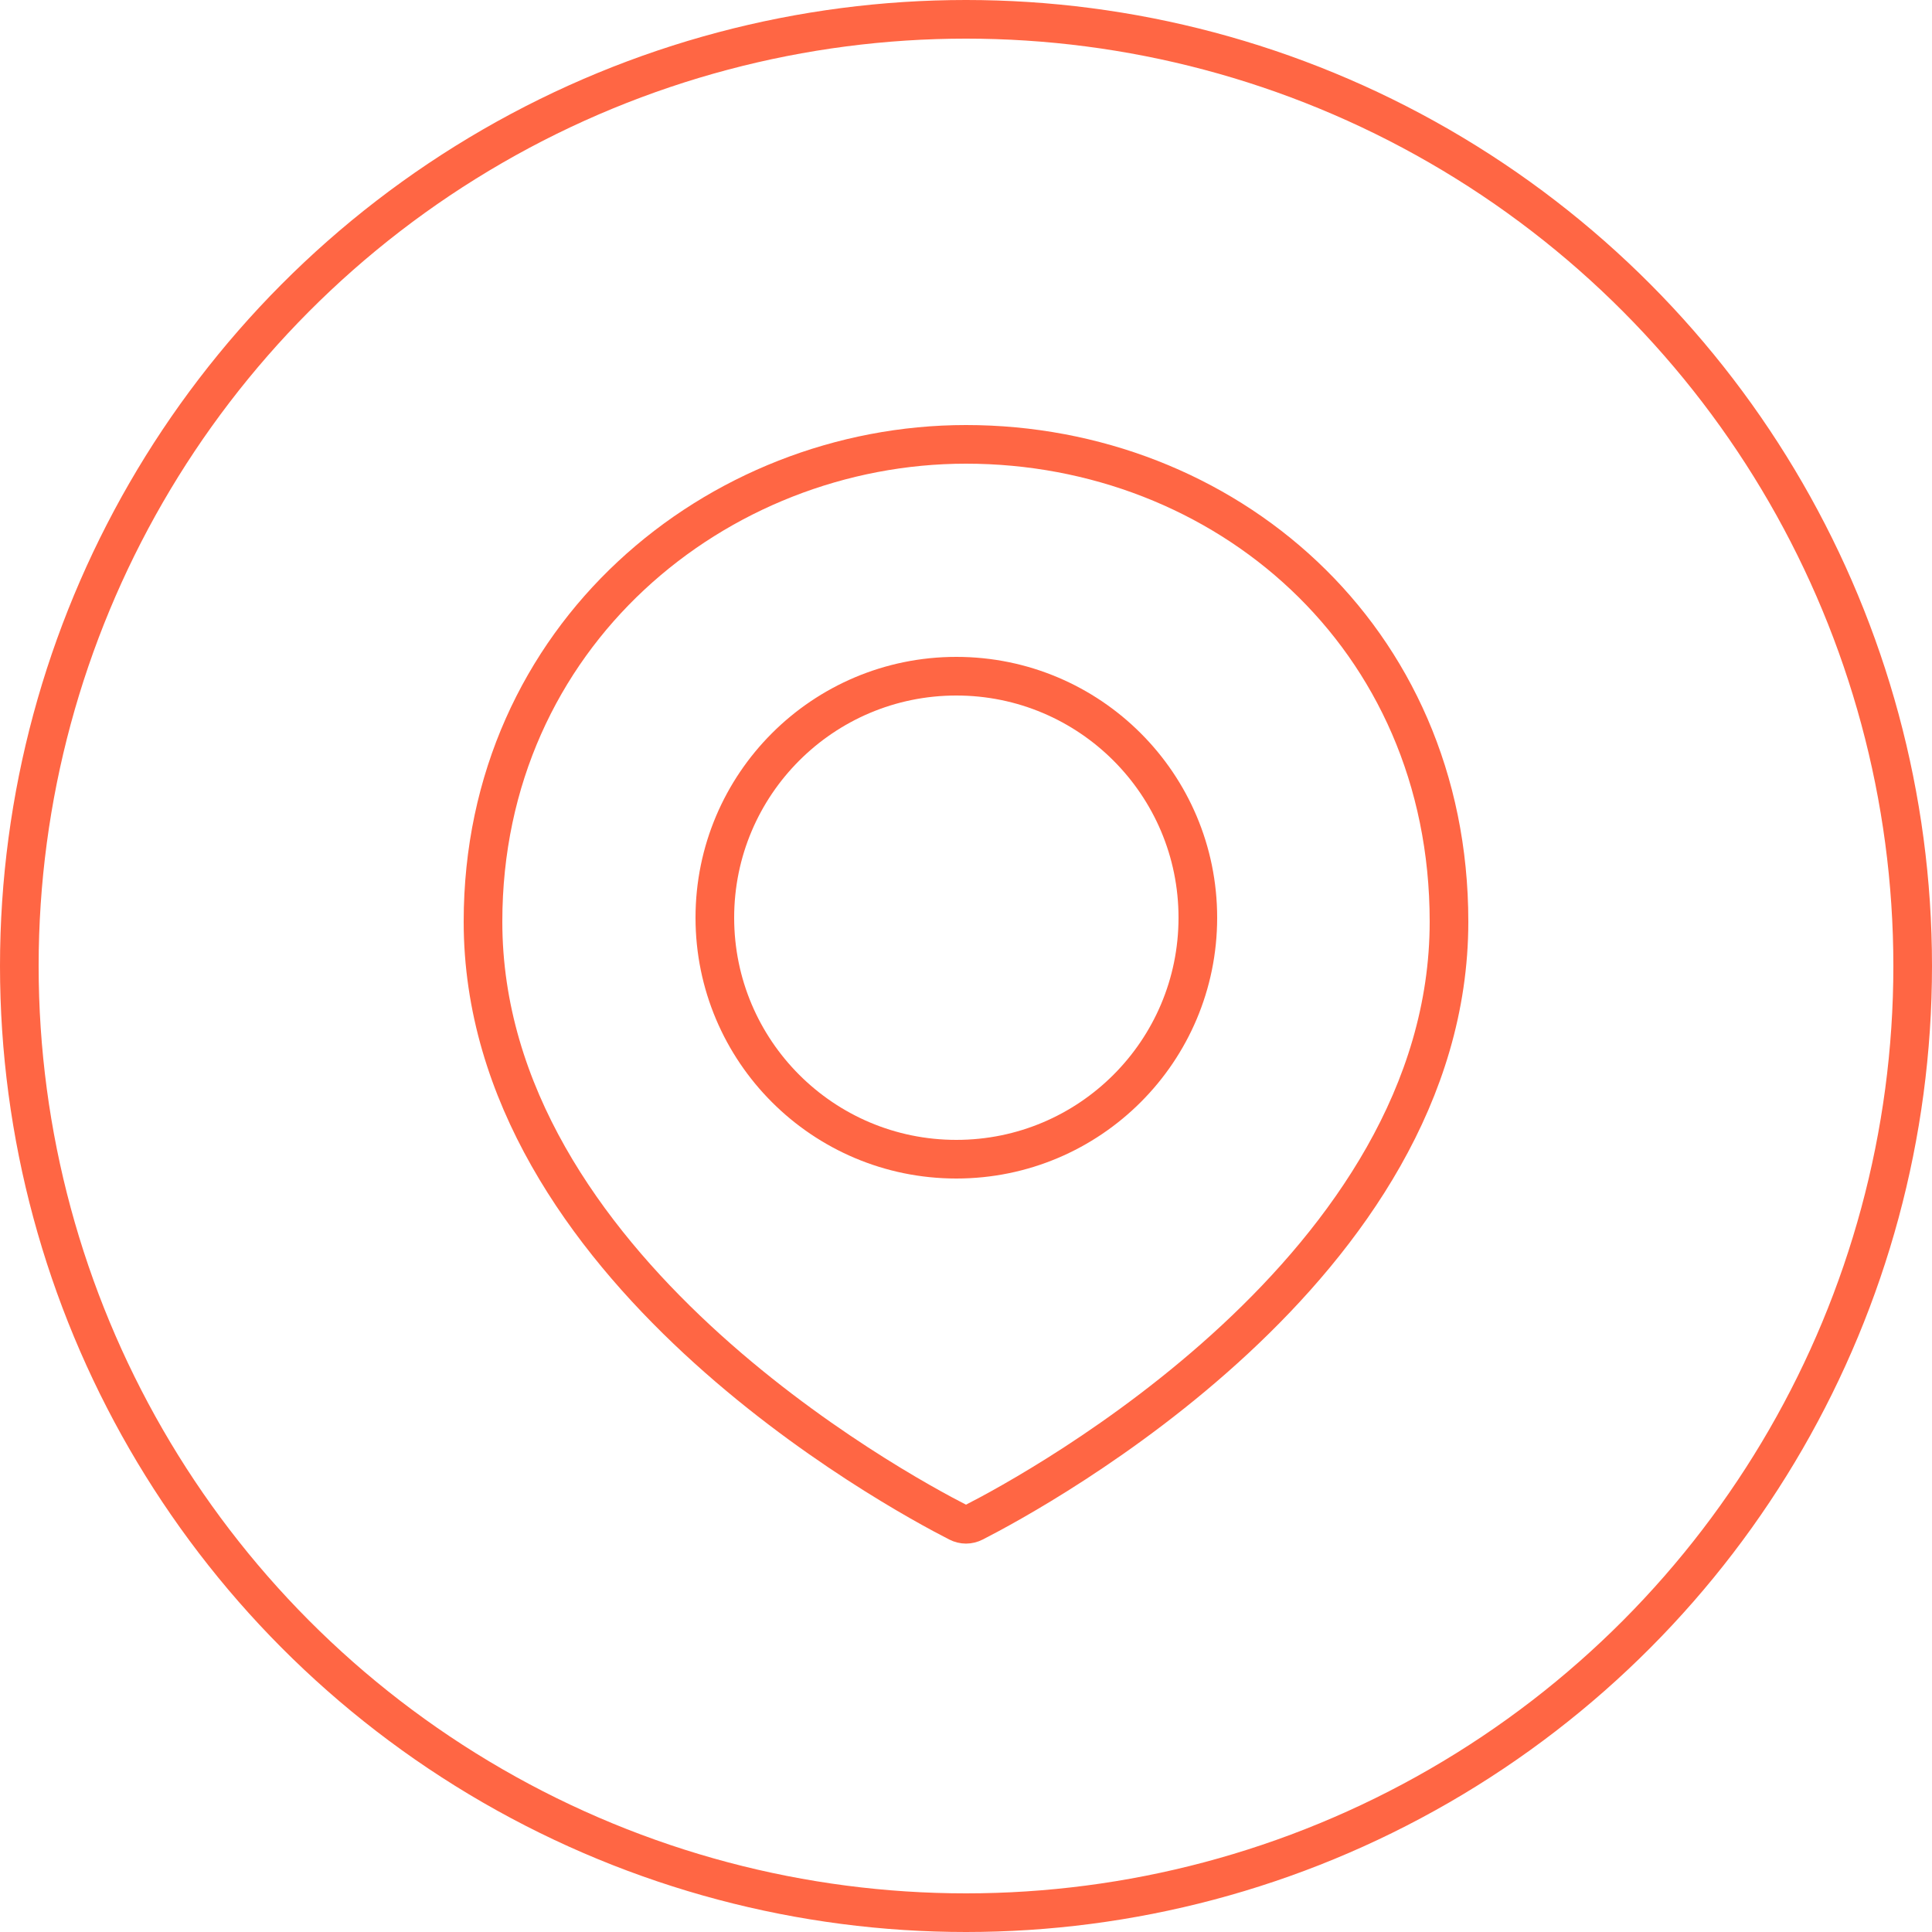 <svg width="100" height="100" viewBox="0 0 100 100" fill="none" xmlns="http://www.w3.org/2000/svg">
<circle cx="50" cy="50" r="49" stroke="#FF6644" stroke-width="2"/>
<path d="M75 47.706C75 65.558 53.663 77.134 50.413 78.794C50.143 78.931 49.857 78.931 49.587 78.794C46.337 77.134 25 65.558 25 47.706C25 32.882 37.113 23 50 23C63.333 23 75 32.882 75 47.706Z" stroke="#FF6644" stroke-width="2"/>
<circle cx="49.5" cy="47.5" r="12.5" stroke="#FF6644" stroke-width="2"/>
</svg>
